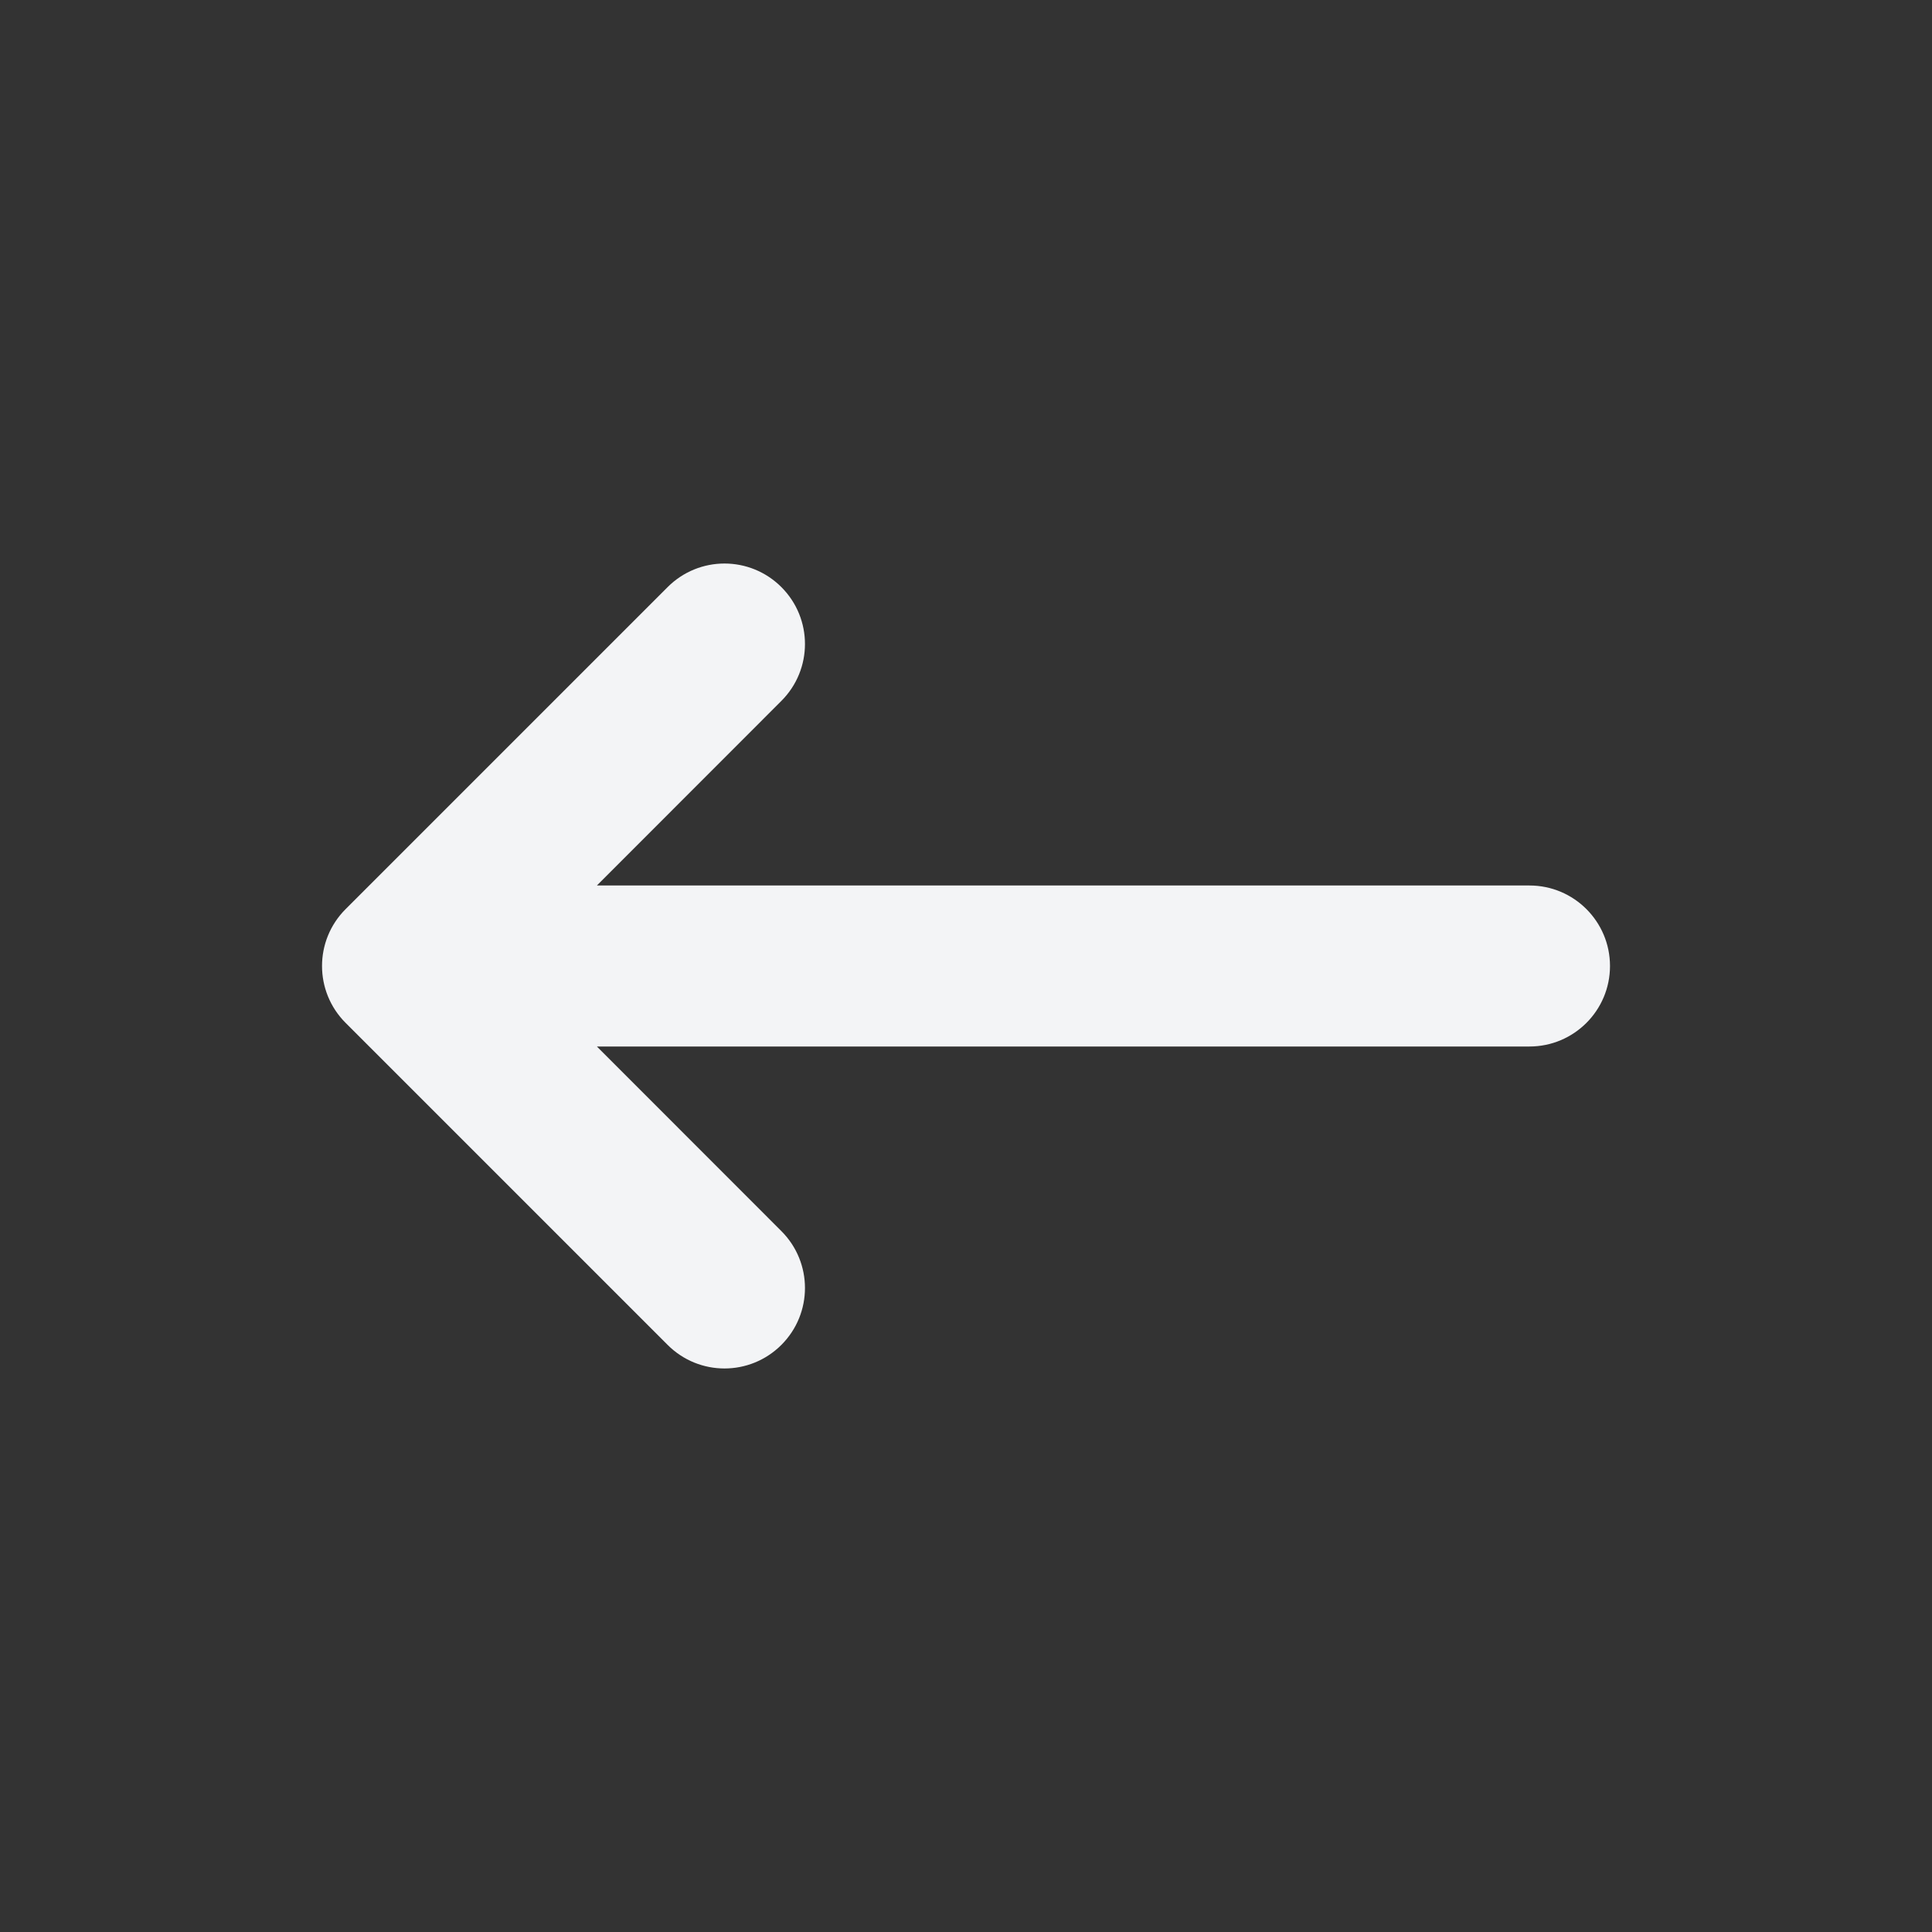 <svg viewBox="0 0 18 18" fill="none"
  xmlns="http://www.w3.org/2000/svg">
  <rect x="0" y="0" width="18" height="18" fill="#333333" stroke="none"/>
  <path fill-rule="evenodd" clip-rule="evenodd" d="M15 9C15 8.586 14.664 8.25 14.25 8.25H5.561L7.28 6.53C7.573 6.237 7.573 5.763 7.28 5.47C6.987 5.177 6.513 5.177 6.22 5.47L3.22 8.47C2.927 8.763 2.927 9.237 3.22 9.53L6.22 12.53C6.513 12.823 6.987 12.823 7.28 12.53C7.573 12.237 7.573 11.763 7.28 11.47L5.561 9.75H14.25C14.664 9.75 15 9.414 15 9Z" fill="#F3F4F6"/>
</svg>
